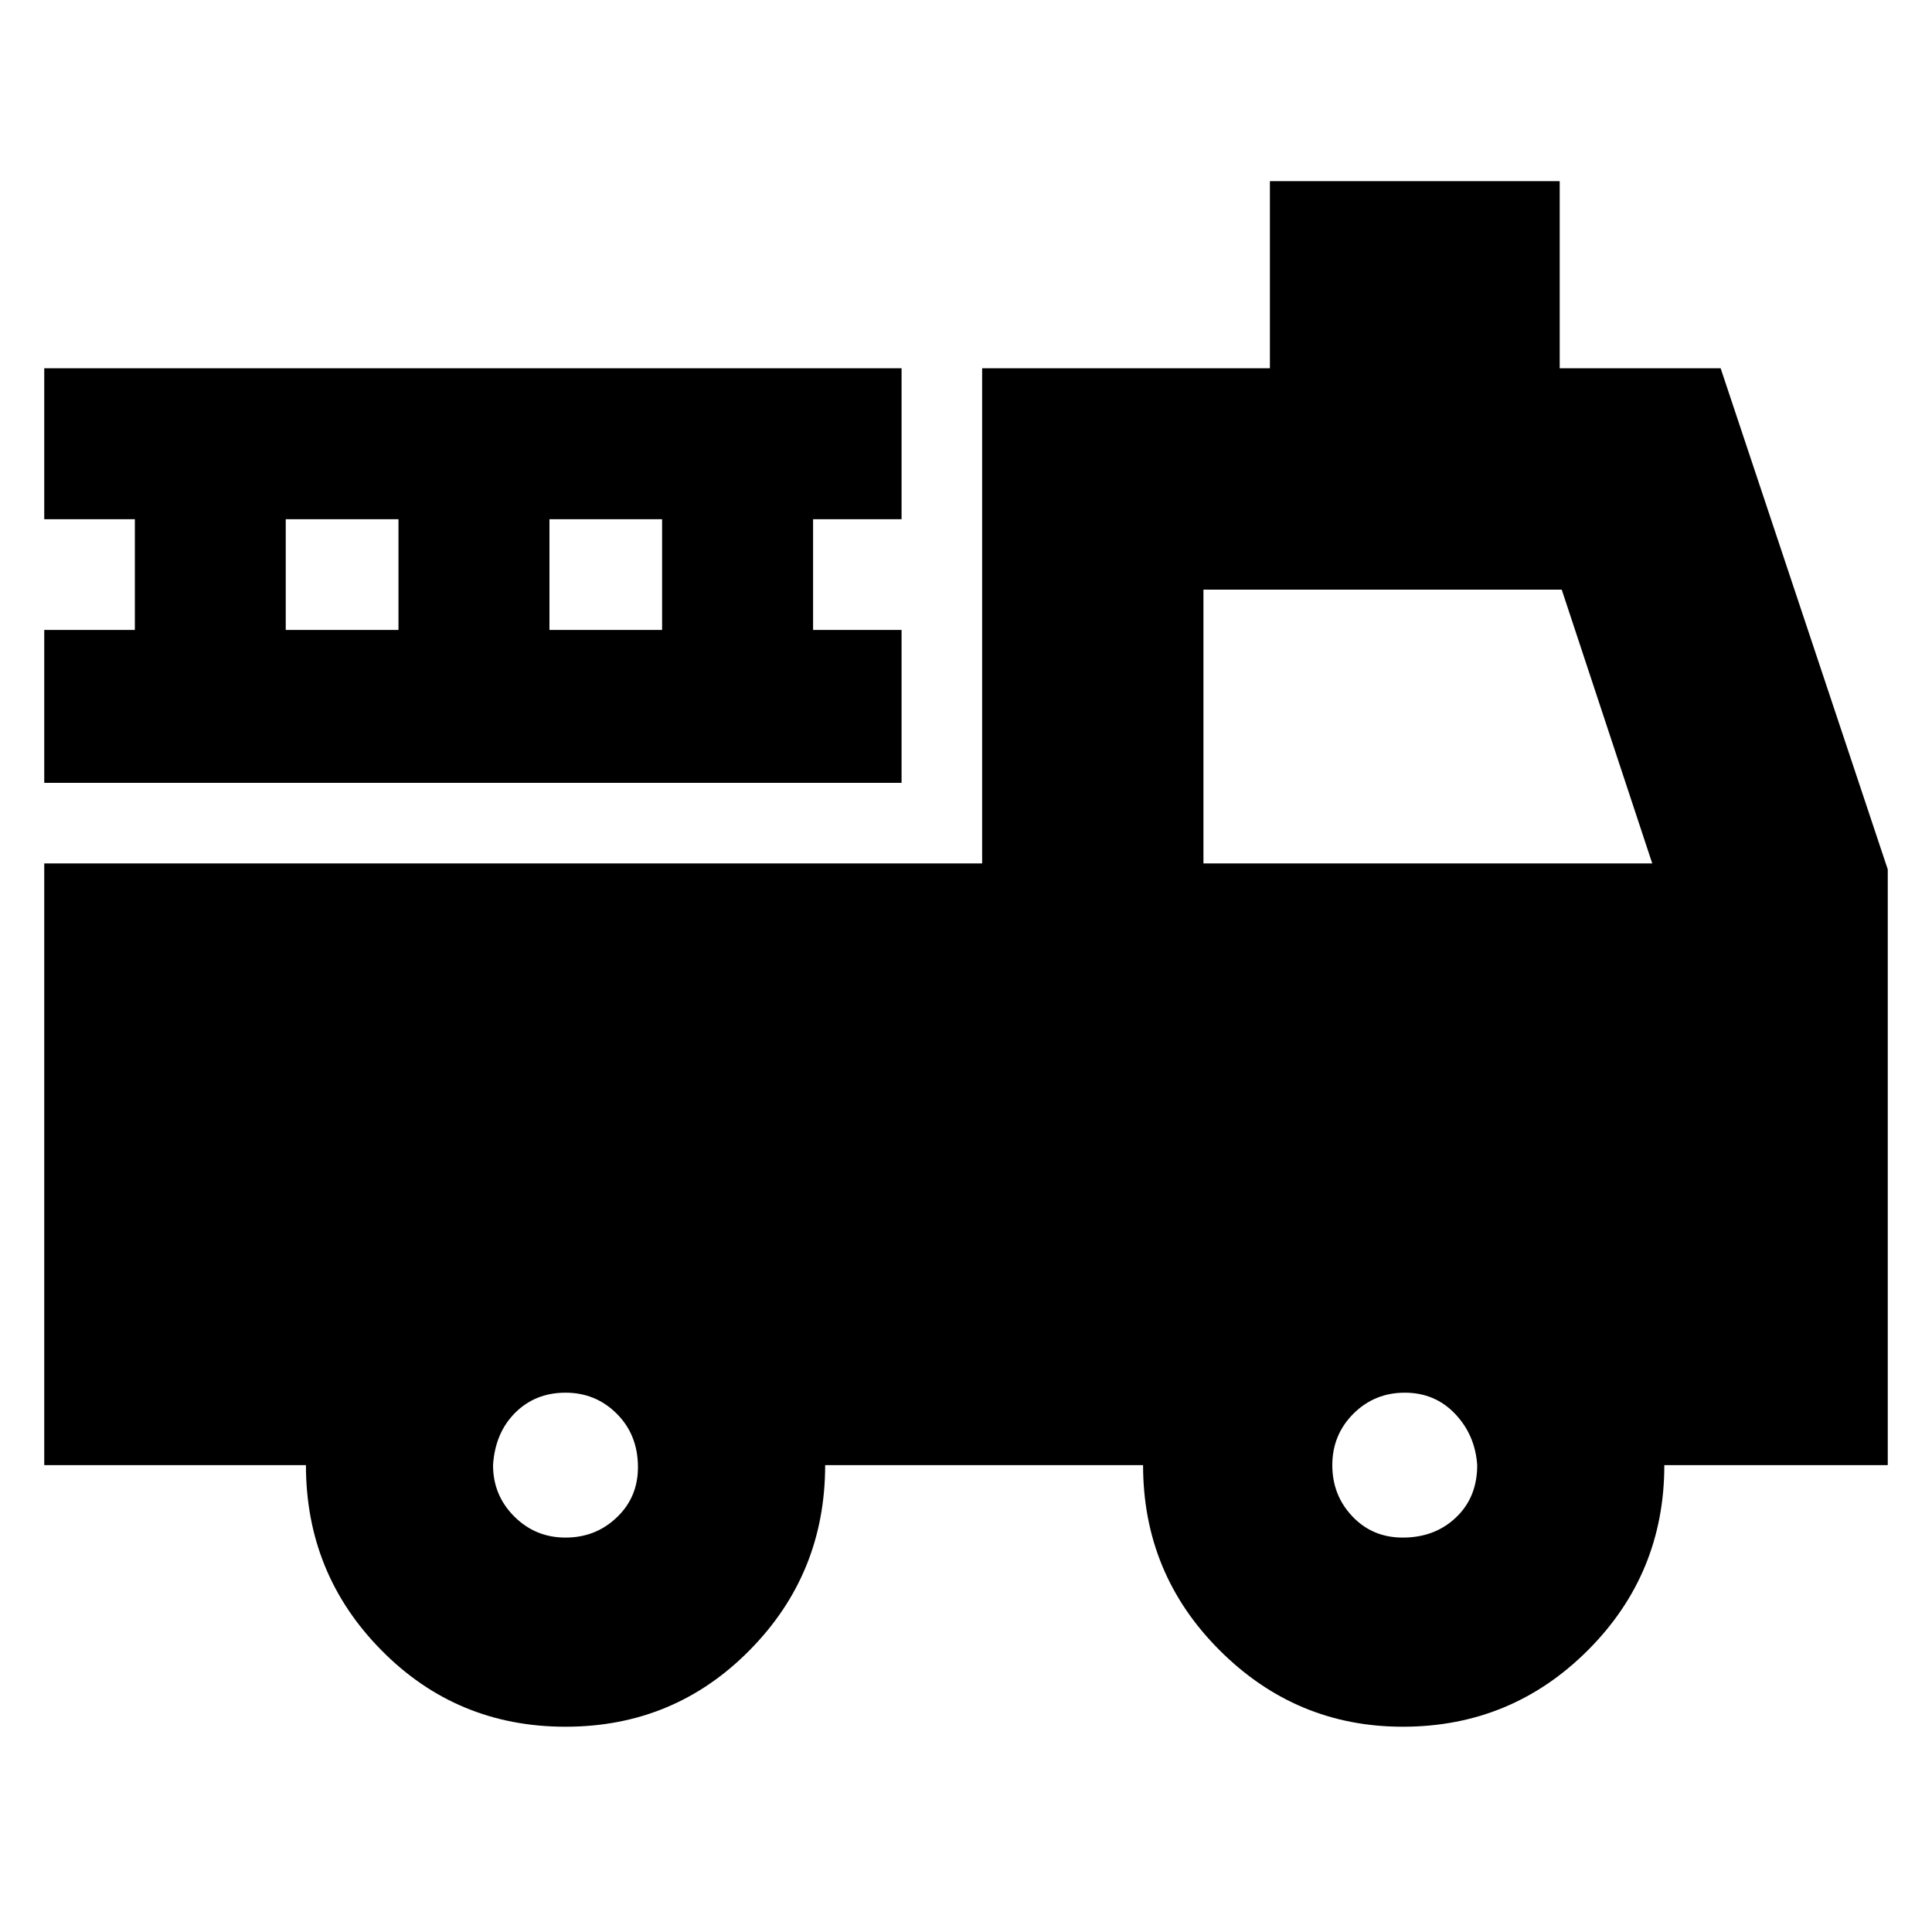 <svg xmlns="http://www.w3.org/2000/svg" height="20" width="20"><path d="M5.854 17.875q-1.125 0-1.906-.792-.781-.791-.781-1.916H.458V8.938h9.709V3.812h2.979V1.875h3v1.937h1.666L19.542 9v6.167h-2.313q0 1.125-.791 1.916-.792.792-1.917.792-1.104 0-1.896-.792-.792-.791-.792-1.916H8.542q0 1.125-.782 1.916-.781.792-1.906.792Zm0-1.958q.313 0 .531-.209.219-.208.219-.52 0-.334-.219-.553-.218-.218-.531-.218-.312 0-.521.208-.208.208-.229.542 0 .312.219.531.219.219.531.219Zm8.667 0q.333 0 .552-.209.219-.208.219-.541-.021-.313-.23-.532-.208-.218-.52-.218-.313 0-.532.218-.218.219-.218.532 0 .312.208.531.208.219.521.219Zm-2.063-6.979h4.646l-.937-2.834h-3.709Zm-12-.834V6.521h.938V5.375H.458V3.812h8.875v1.563h-.916v1.146h.916v1.583Zm2.5-1.583h1.167V5.375H2.958Zm2.73 0h1.166V5.375H5.688Zm4.479 4.708v1.646H7.188q-.292-.187-.626-.292-.333-.104-.708-.104-.375 0-.698.104-.323.105-.594.292H2.75v-1.646Zm2.291 0h4.792v1.646h-1.396q-.292-.187-.625-.292-.333-.104-.708-.104-.354 0-.677.104-.323.105-.615.292h-.771Z"/></svg>